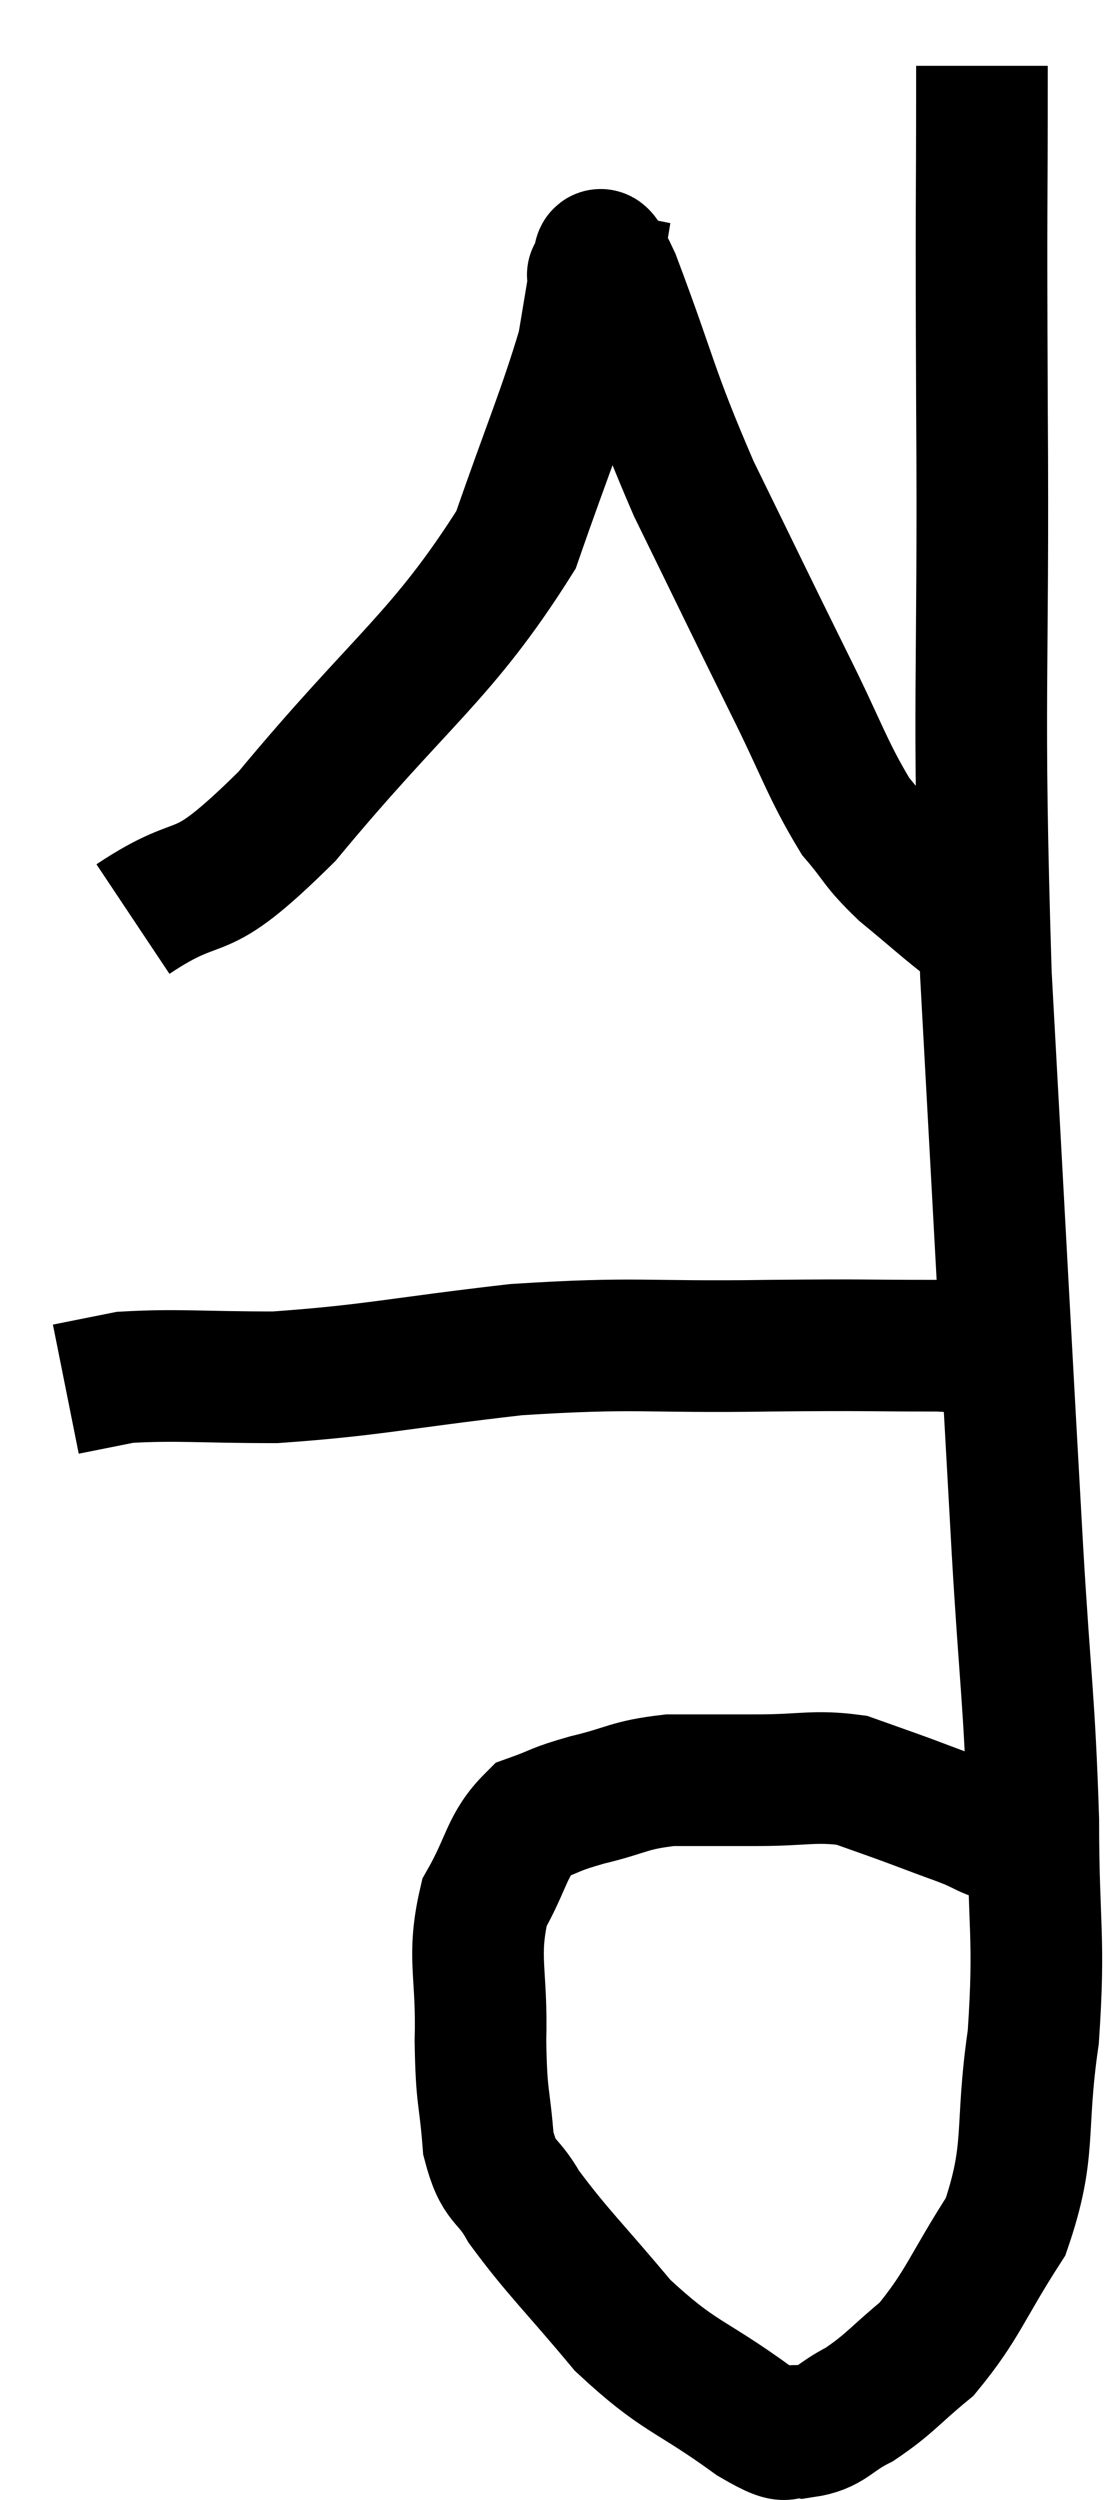 <svg xmlns="http://www.w3.org/2000/svg" viewBox="20.54 5.18 16.82 37.973" width="16.82" height="37.973"><path d="M 35.46 6.18 C 35.46 8.76, 35.445 7.89, 35.46 11.34 C 35.49 15.66, 35.385 15.63, 35.52 19.98 C 35.76 24.36, 35.82 25.53, 36 28.74 C 36.12 30.78, 36.18 30.975, 36.24 32.82 C 36.24 34.47, 36.345 34.575, 36.24 36.12 C 36.03 37.56, 36.225 37.815, 35.82 39 C 35.22 39.93, 35.175 40.185, 34.62 40.86 C 34.11 41.28, 34.065 41.385, 33.6 41.7 C 33.18 41.91, 33.165 42.06, 32.76 42.12 C 32.37 42.03, 32.67 42.345, 31.98 41.94 C 30.99 41.22, 30.87 41.31, 30 40.5 C 29.25 39.6, 29.01 39.39, 28.5 38.7 C 28.23 38.22, 28.125 38.37, 27.96 37.74 C 27.9 36.96, 27.855 37.095, 27.84 36.18 C 27.87 35.13, 27.705 34.92, 27.9 34.08 C 28.26 33.45, 28.23 33.21, 28.62 32.82 C 29.04 32.67, 28.935 32.67, 29.46 32.52 C 30.09 32.37, 30.075 32.295, 30.72 32.22 C 31.38 32.22, 31.35 32.22, 32.04 32.22 C 32.76 32.22, 32.91 32.145, 33.48 32.22 C 33.9 32.37, 33.99 32.4, 34.32 32.52 C 34.56 32.61, 34.56 32.61, 34.8 32.7 C 35.04 32.79, 35.055 32.79, 35.28 32.88 C 35.49 32.97, 35.535 33.015, 35.7 33.06 C 35.82 33.06, 35.775 33.03, 35.94 33.06 C 36.15 33.12, 36.255 33.15, 36.36 33.18 L 36.36 33.18" fill="none" stroke="black" stroke-width="2"></path><path d="M 35.88 25.8 C 35.34 25.71, 35.715 25.665, 34.8 25.62 C 33.51 25.62, 33.825 25.605, 32.22 25.62 C 30.3 25.65, 30.255 25.56, 28.38 25.68 C 26.55 25.89, 26.205 25.995, 24.72 26.1 C 23.58 26.1, 23.235 26.055, 22.44 26.1 C 21.99 26.19, 21.765 26.235, 21.54 26.28 C 21.54 26.28, 21.54 26.28, 21.54 26.28 L 21.54 26.28" fill="none" stroke="black" stroke-width="2"></path><path d="M 22.56 19.14 C 23.73 18.36, 23.445 19.02, 24.9 17.58 C 26.64 15.48, 27.255 15.165, 28.38 13.38 C 28.89 11.91, 29.1 11.445, 29.4 10.44 C 29.49 9.9, 29.535 9.63, 29.58 9.36 C 29.58 9.36, 29.58 9.36, 29.58 9.36 C 29.58 9.36, 29.505 9.345, 29.58 9.36 C 29.73 9.39, 29.505 8.61, 29.88 9.42 C 30.48 11.01, 30.42 11.07, 31.08 12.6 C 31.8 14.07, 31.905 14.295, 32.52 15.54 C 33.03 16.56, 33.105 16.86, 33.54 17.58 C 33.9 18, 33.825 18, 34.26 18.42 C 34.77 18.84, 34.89 18.96, 35.28 19.26 C 35.55 19.44, 35.685 19.53, 35.82 19.62 L 35.82 19.62" fill="none" stroke="black" stroke-width="2"></path></svg>